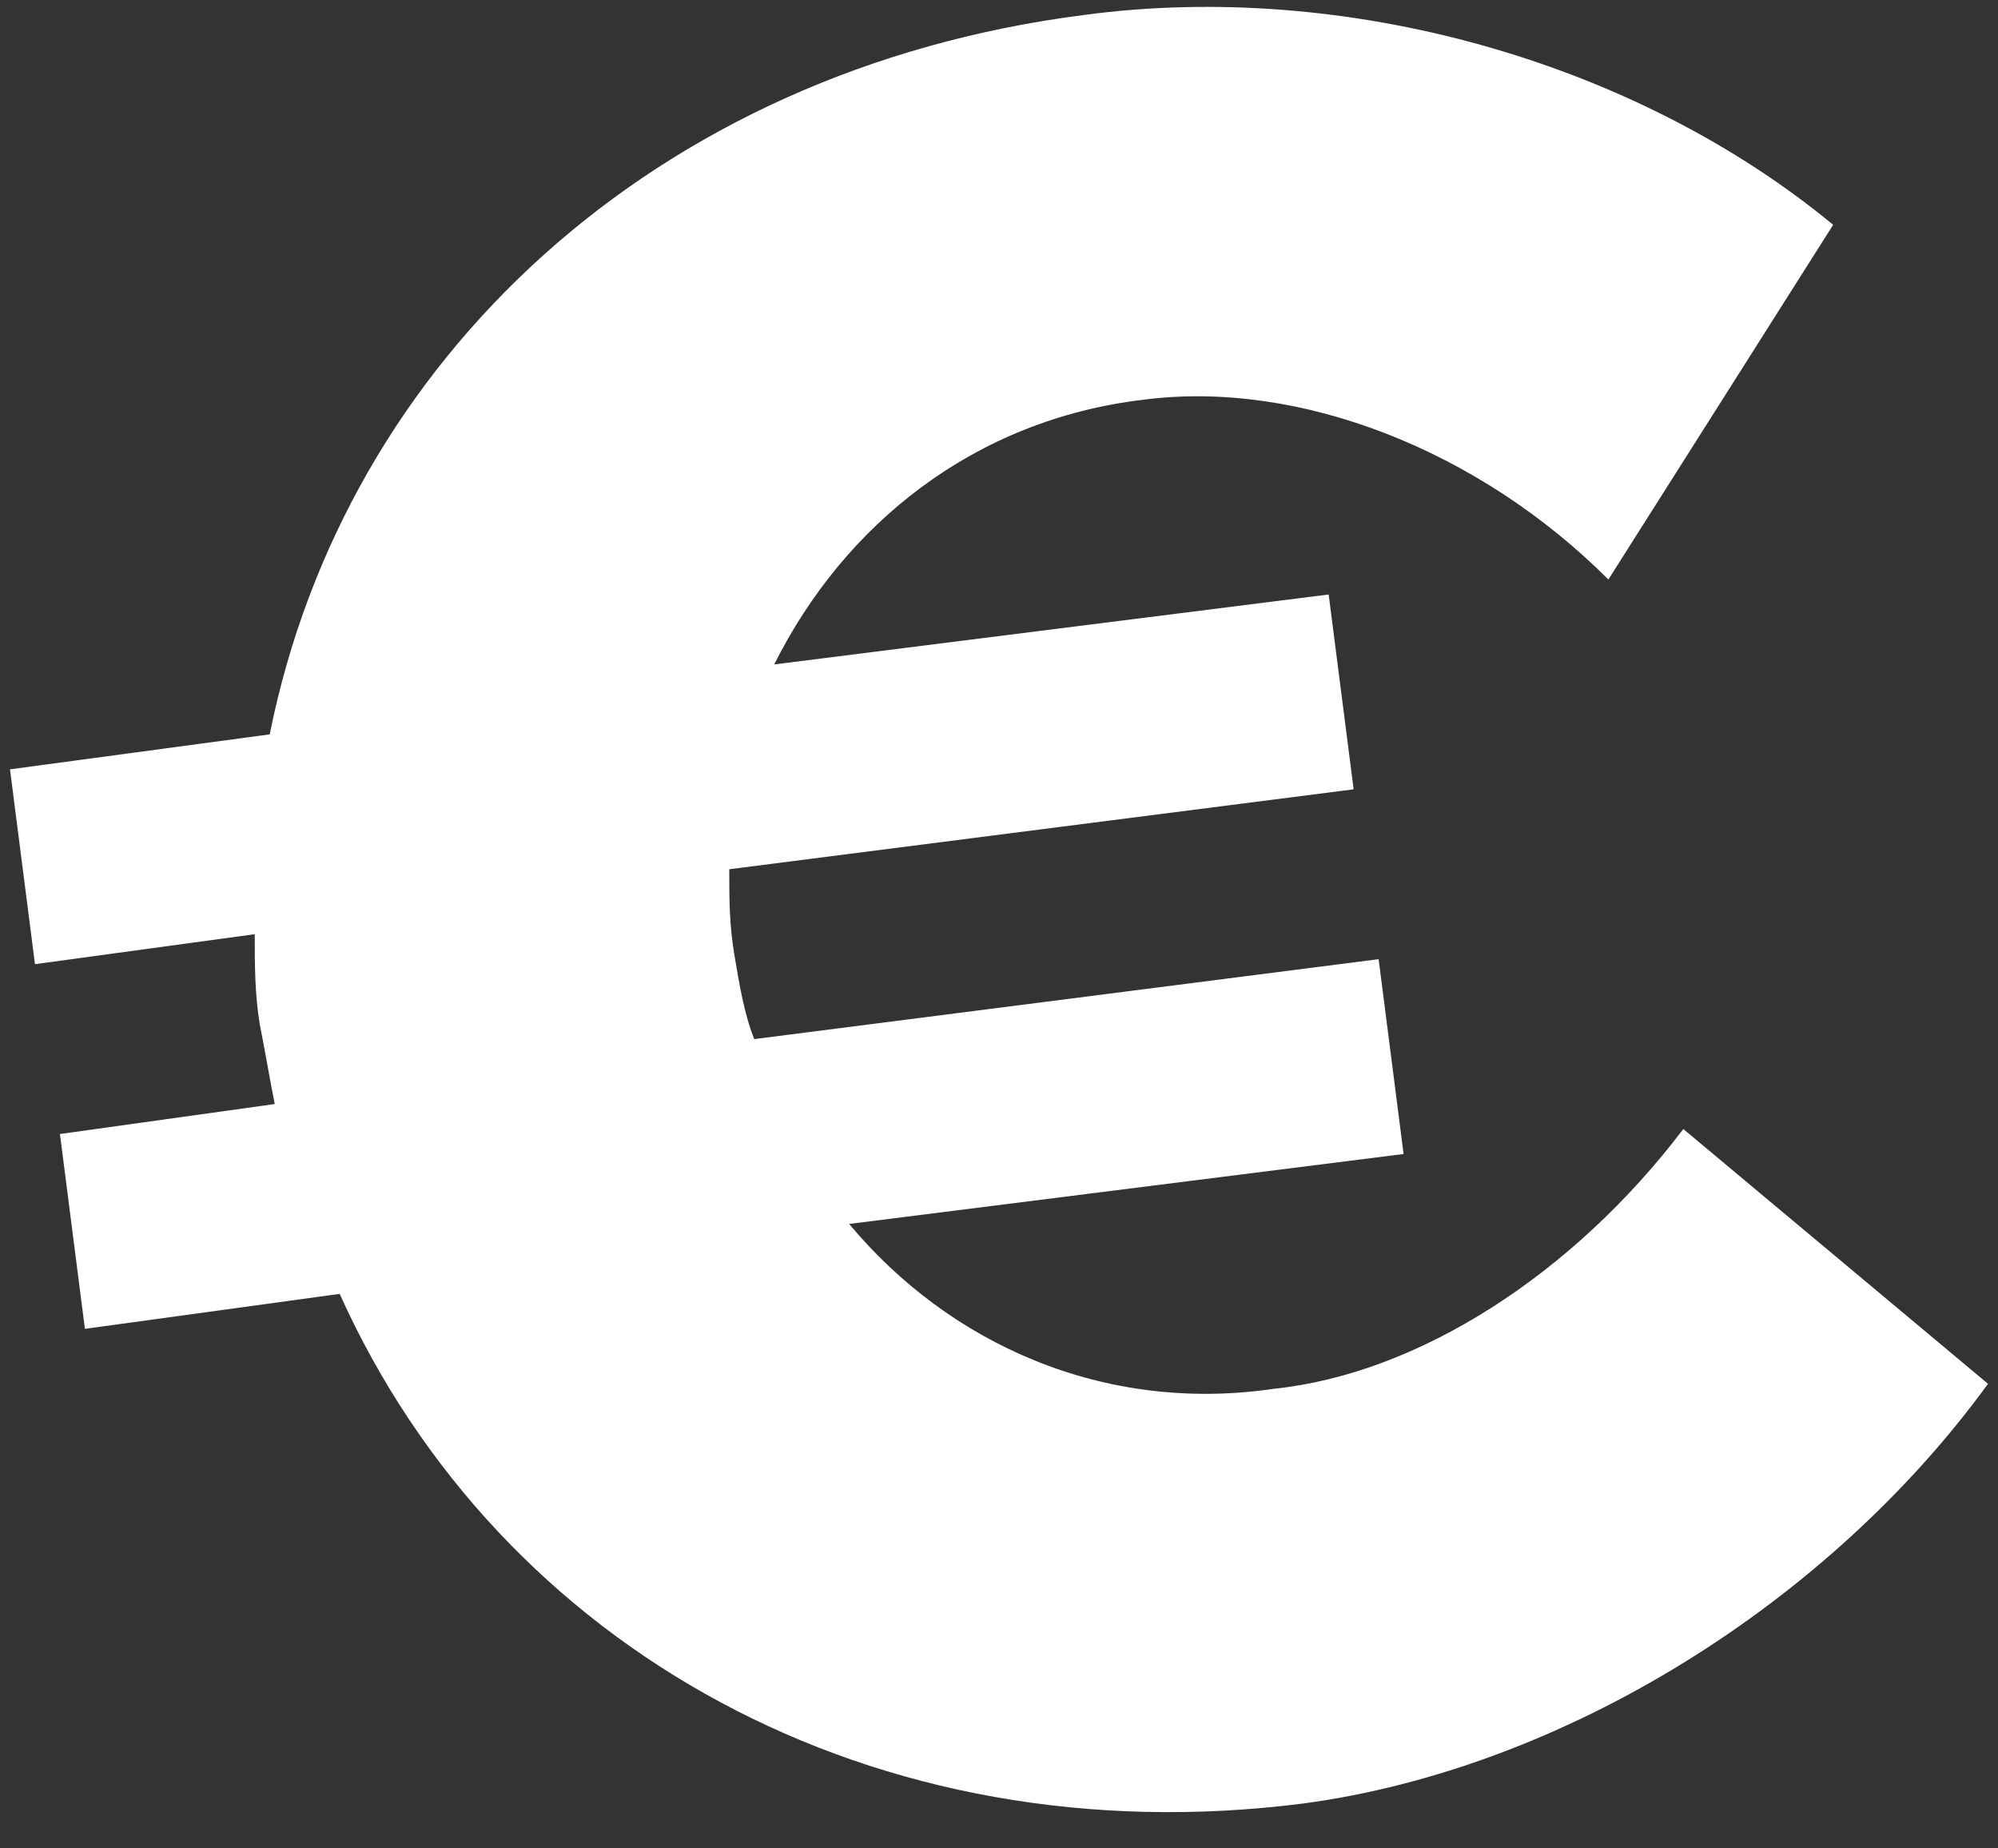 <?xml version="1.0" encoding="utf-8"?>
<!-- Generator: Adobe Illustrator 20.1.0, SVG Export Plug-In . SVG Version: 6.00 Build 0)  -->
<svg version="1.1" id="Calque_1" xmlns="http://www.w3.org/2000/svg" xmlns:xlink="http://www.w3.org/1999/xlink" x="0px" y="0px"
	 viewBox="0 0 40 37" style="enable-background:new 0 0 40 37;" xml:space="preserve">
<rect x="0" y="0" width="40" height="37" fill="#333333" stroke="none"/>
<style type="text/css">
	.st0{enable-background:new    ;}
	.st1{fill:#FFFFFF;}
</style>
<title>Fichier 4</title>
<g id="Calque_2">
	<g id="Calque_1-2">
		<g class="st0">
			<path class="st1" d="M33.7,22.6l6.1,5.1c-3.2,4.4-8.5,7.7-13.7,8.4C17.5,37.2,10,33,6.8,25.9l-5.1,0.7l-0.5-3.9l4.3-0.6
				c-0.1-0.5-0.2-1.1-0.3-1.6c-0.1-0.6-0.1-1.2-0.1-1.8l-4.4,0.6l-0.5-3.9l5.2-0.7C6.9,7.2,13.1,1.4,21.7,0.3c5.2-0.7,11,0.9,15,4.2
				l-4.5,7.1C29.6,9,26,7.6,22.9,8c-3.4,0.4-6,2.5-7.4,5.3l11.1-1.4l0.5,3.9l-12.5,1.6c0,0.6,0,1.1,0.1,1.7s0.2,1.2,0.4,1.7
				l12.5-1.6l0.5,3.9l-11.1,1.4c2,2.4,5.1,3.8,8.5,3.3C28.4,27.5,31.5,25.5,33.7,22.6z"/>
		</g>
	</g>
</g>
</svg>
